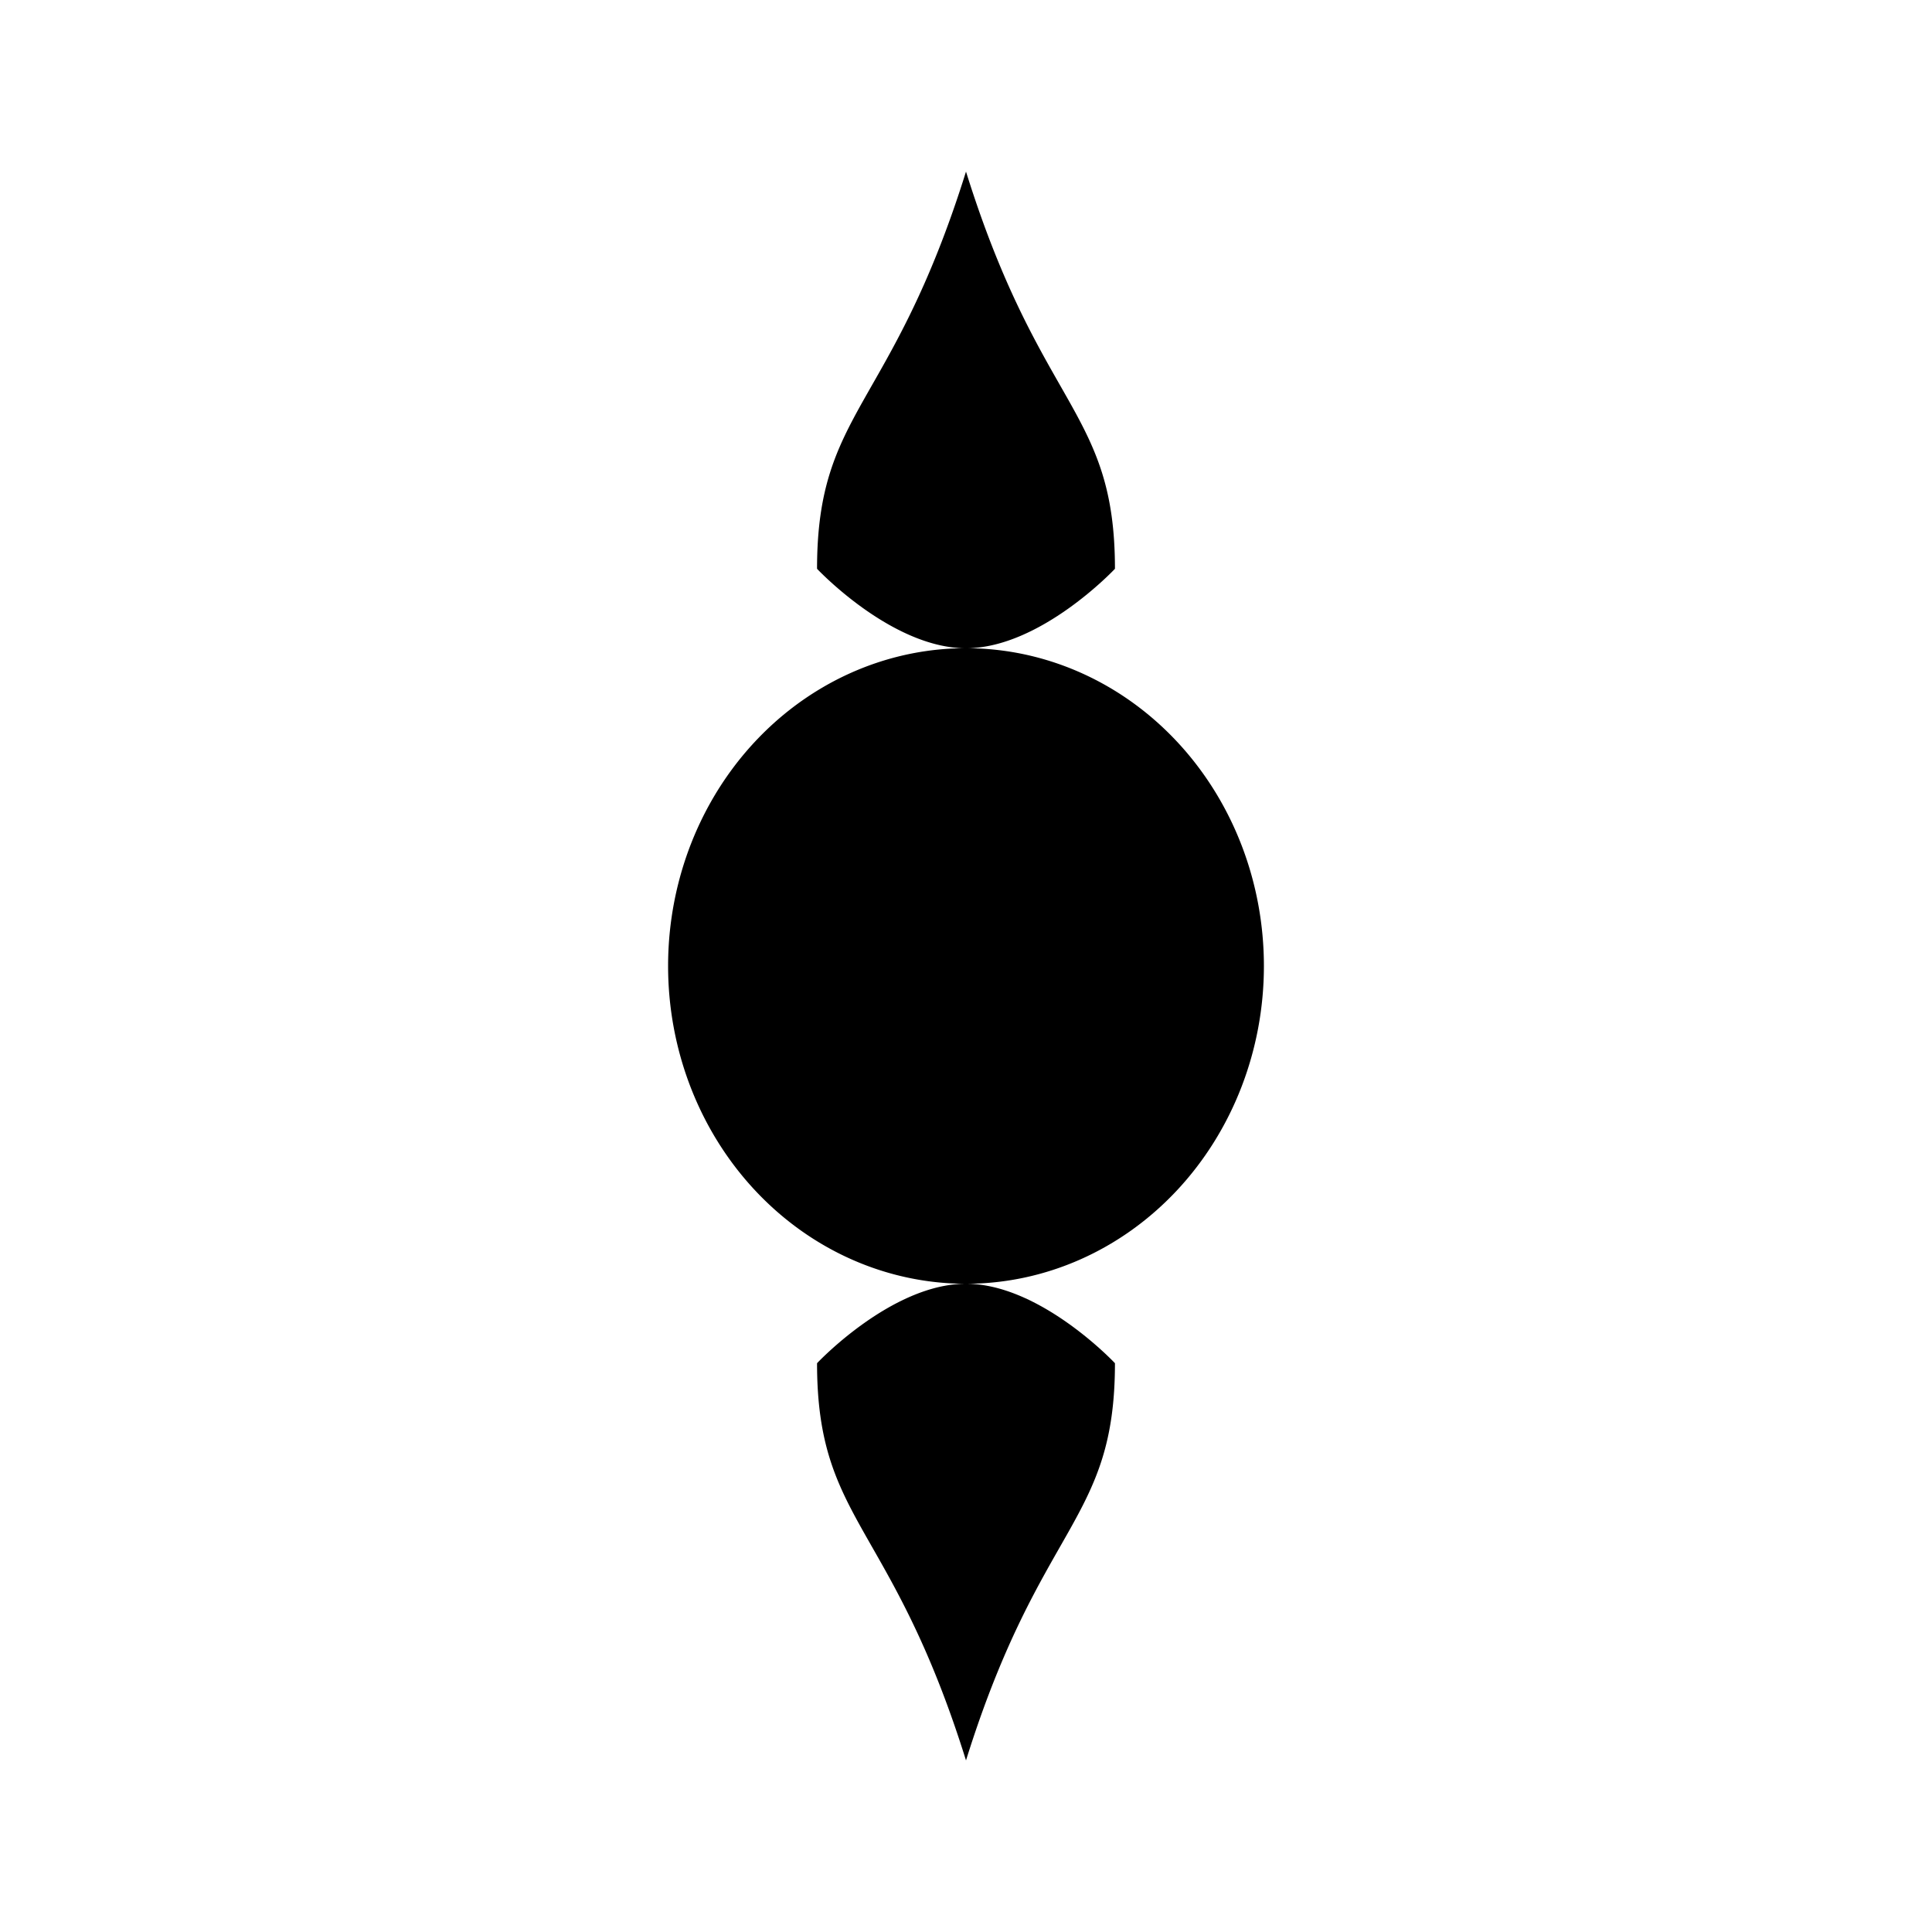 <svg xmlns="http://www.w3.org/2000/svg" width="100%" height="100%" viewBox="0 0 583.68 583.68"><path d="M291.84 51.84c-22.5 72-45 72-45 120 0 0 22.5 24 45 24s45-24 45-24c0-48-22.5-48-45-120z m2.625 144.03A96 90 90 0 0 201.84 291.84a96 90 90 0 0 180 0 96 90 90 0 0-87.375-95.97zM291.84 387.84c-22.5 0-45 24-45 24 0 48 22.5 48 45 120 22.5-72 45-72 45-120 0 0-22.5-24-45-24z" /></svg>